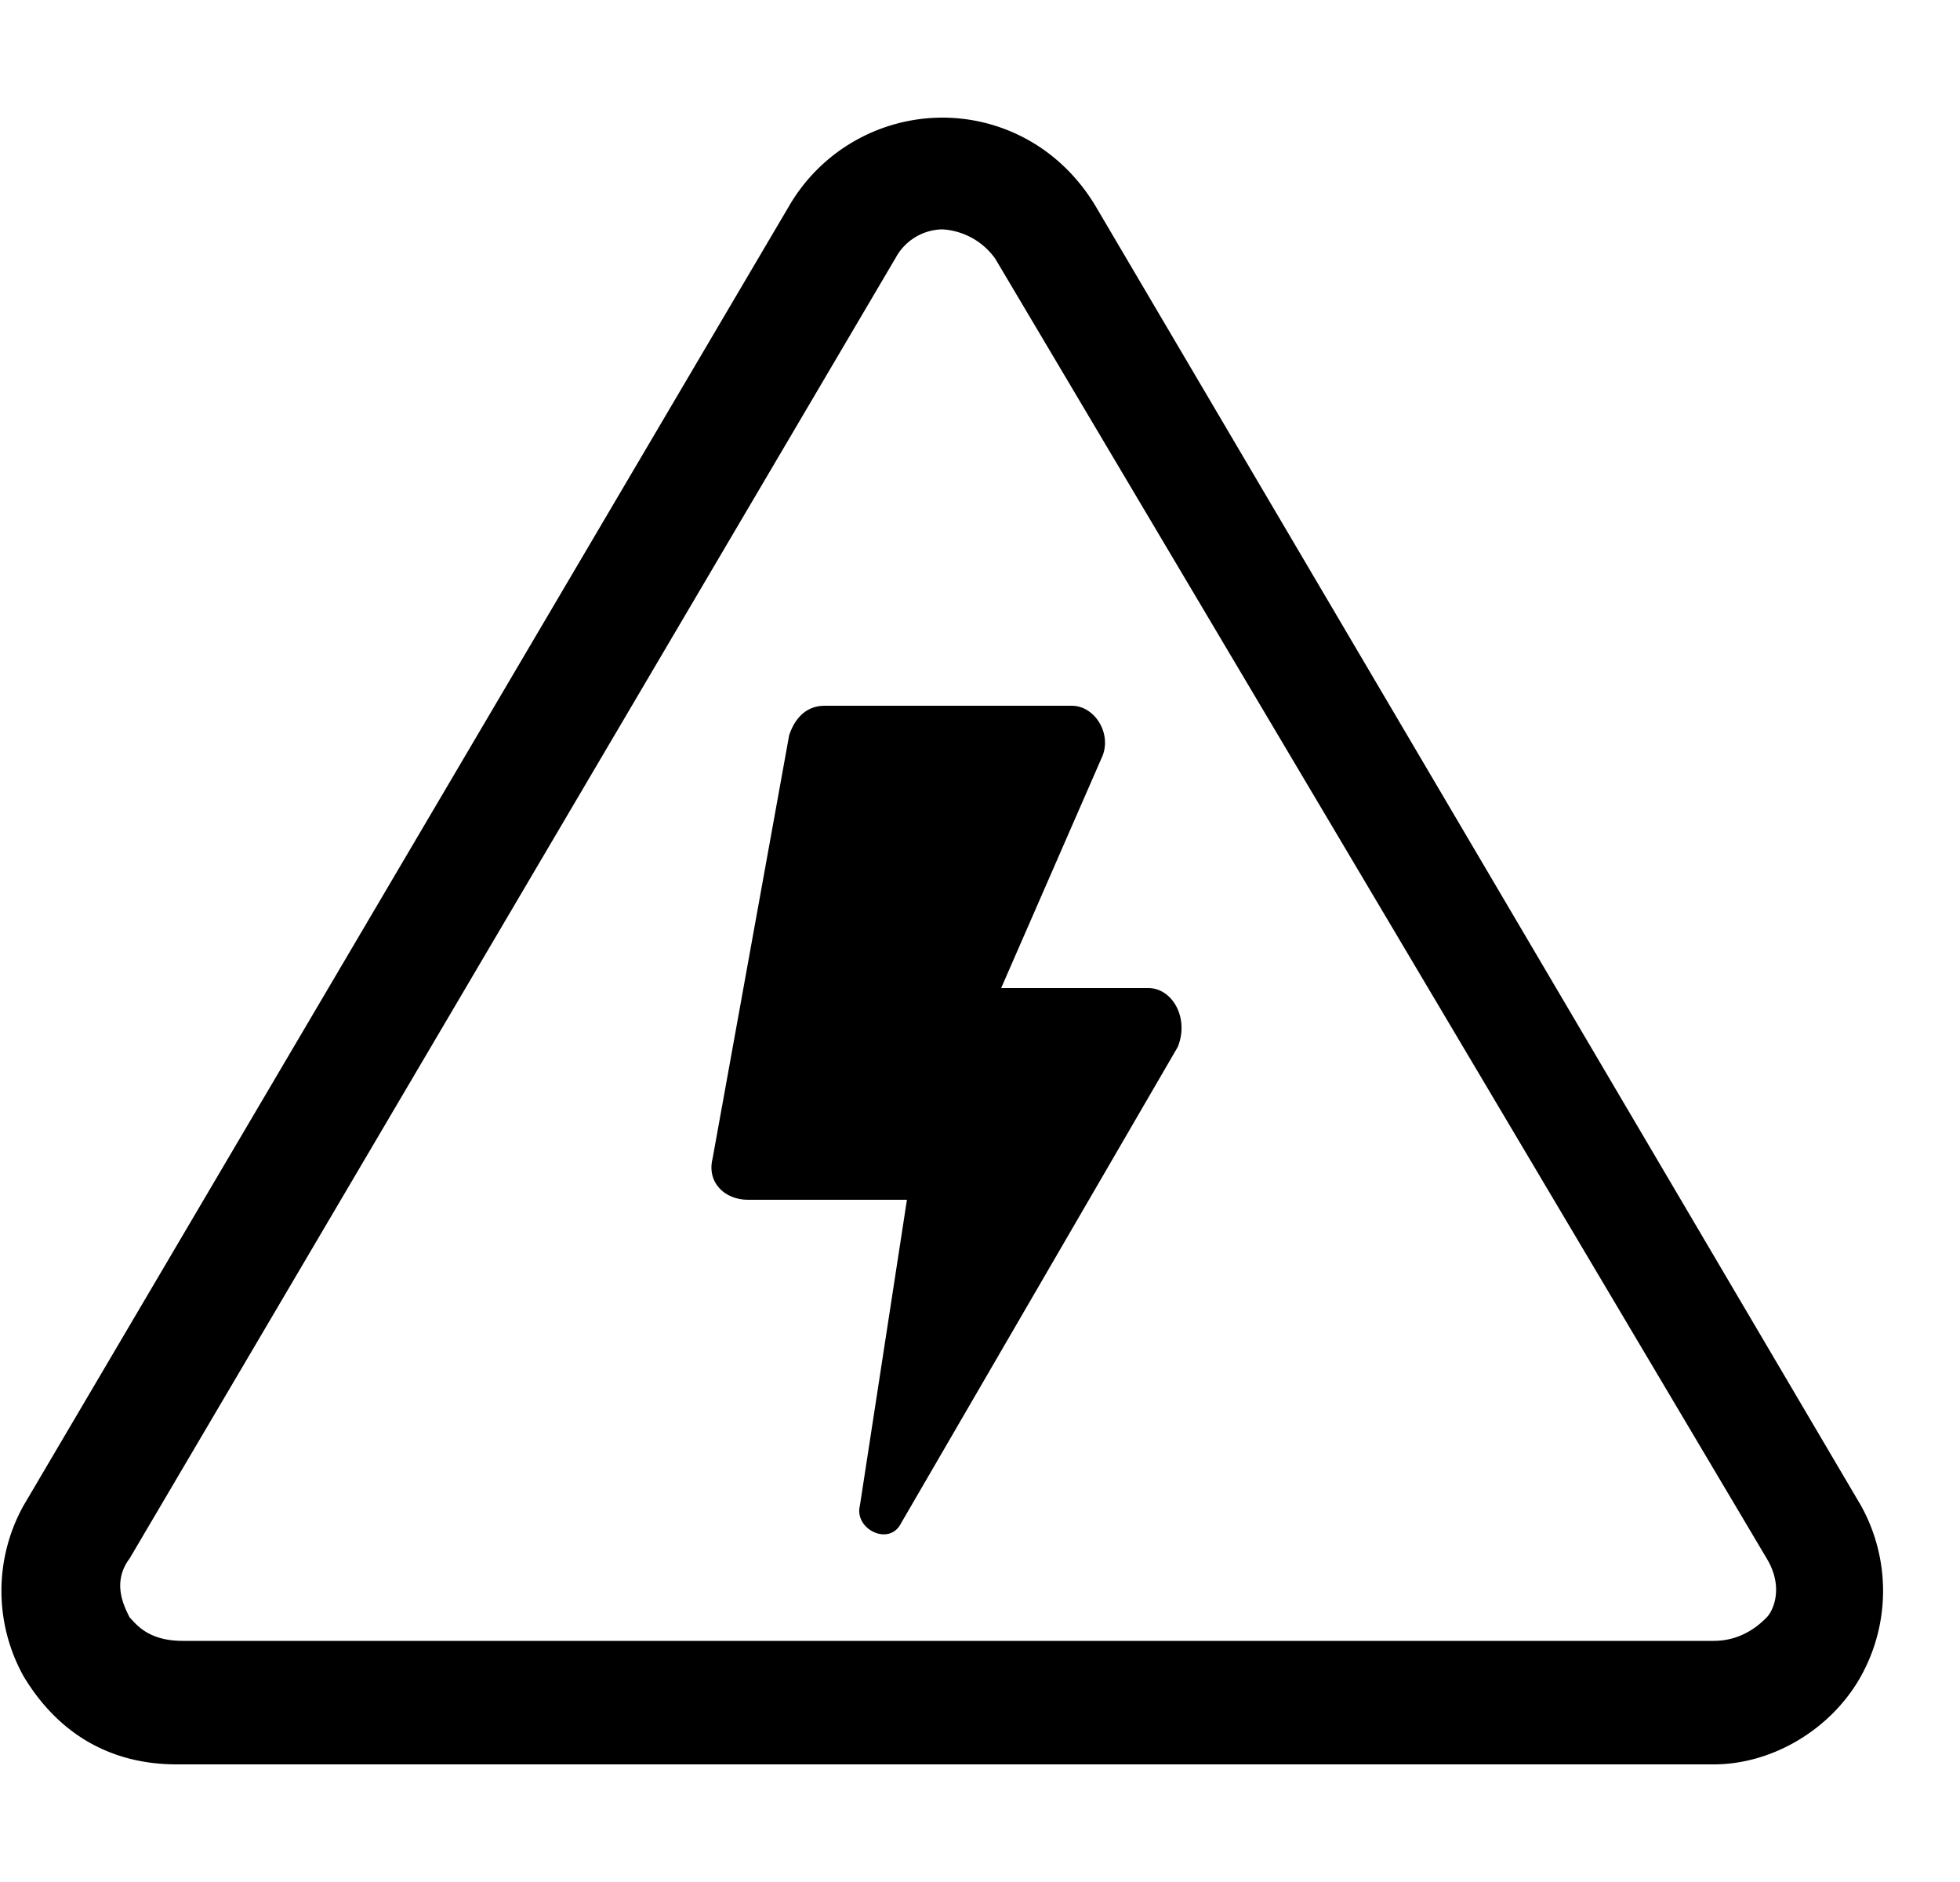 <svg width="25" height="24" viewBox="0 0 25 24" fill="none" xmlns="http://www.w3.org/2000/svg"><path d="M21.86 22.5H2.253C1.427 22.5.75 22.125.3 21.375a2.24 2.24 0 0 1 0-2.175l9.766-16.575A2.265 2.265 0 0 1 12.019 1.5c.751 0 1.502.375 1.953 1.125L23.737 19.2a2.24 2.24 0 0 1 0 2.175c-.375.675-1.127 1.125-1.878 1.125ZM11.417 3.3 1.653 19.875c-.226.3-.076.6 0 .75.075.075.225.3.676.3h19.53c.376 0 .601-.225.676-.3.075-.075.226-.375 0-.75L12.695 3.3a.89.89 0 0 0-.676-.375.69.69 0 0 0-.601.375Z" fill="currentColor"/><path d="M14.648 12.6H12.77l1.277-2.925c.15-.3-.075-.675-.376-.675h-3.154c-.226 0-.376.15-.451.375l-.977 5.4c-.075.3.15.525.451.525h2.028l-.6 3.9c-.076.3.375.525.525.225l3.53-6.075c.15-.375-.075-.75-.375-.75Z" fill="currentColor"/></svg>